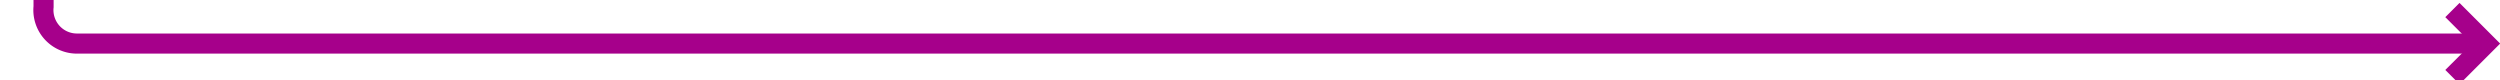 ﻿<?xml version="1.0" encoding="utf-8"?>
<svg version="1.1" xmlns:xlink="http://www.w3.org/1999/xlink" width="373px" height="12px" preserveAspectRatio="xMinYMid meet" viewBox="2854 1074  373 10" xmlns="http://www.w3.org/2000/svg">
  <path d="M 2860.5 1068  L 2860.5 1074  A 5 5 0 0 0 2865.5 1079.5 L 3224 1079.5  " stroke-width="3" stroke="#a6008b" fill="none" />
  <path d="M 3218.839 1075.561  L 3222.779 1079.5  L 3218.839 1083.439  L 3220.961 1085.561  L 3225.961 1080.561  L 3227.021 1079.5  L 3225.961 1078.439  L 3220.961 1073.439  L 3218.839 1075.561  Z " fill-rule="nonzero" fill="#a6008b" stroke="none" />
</svg>